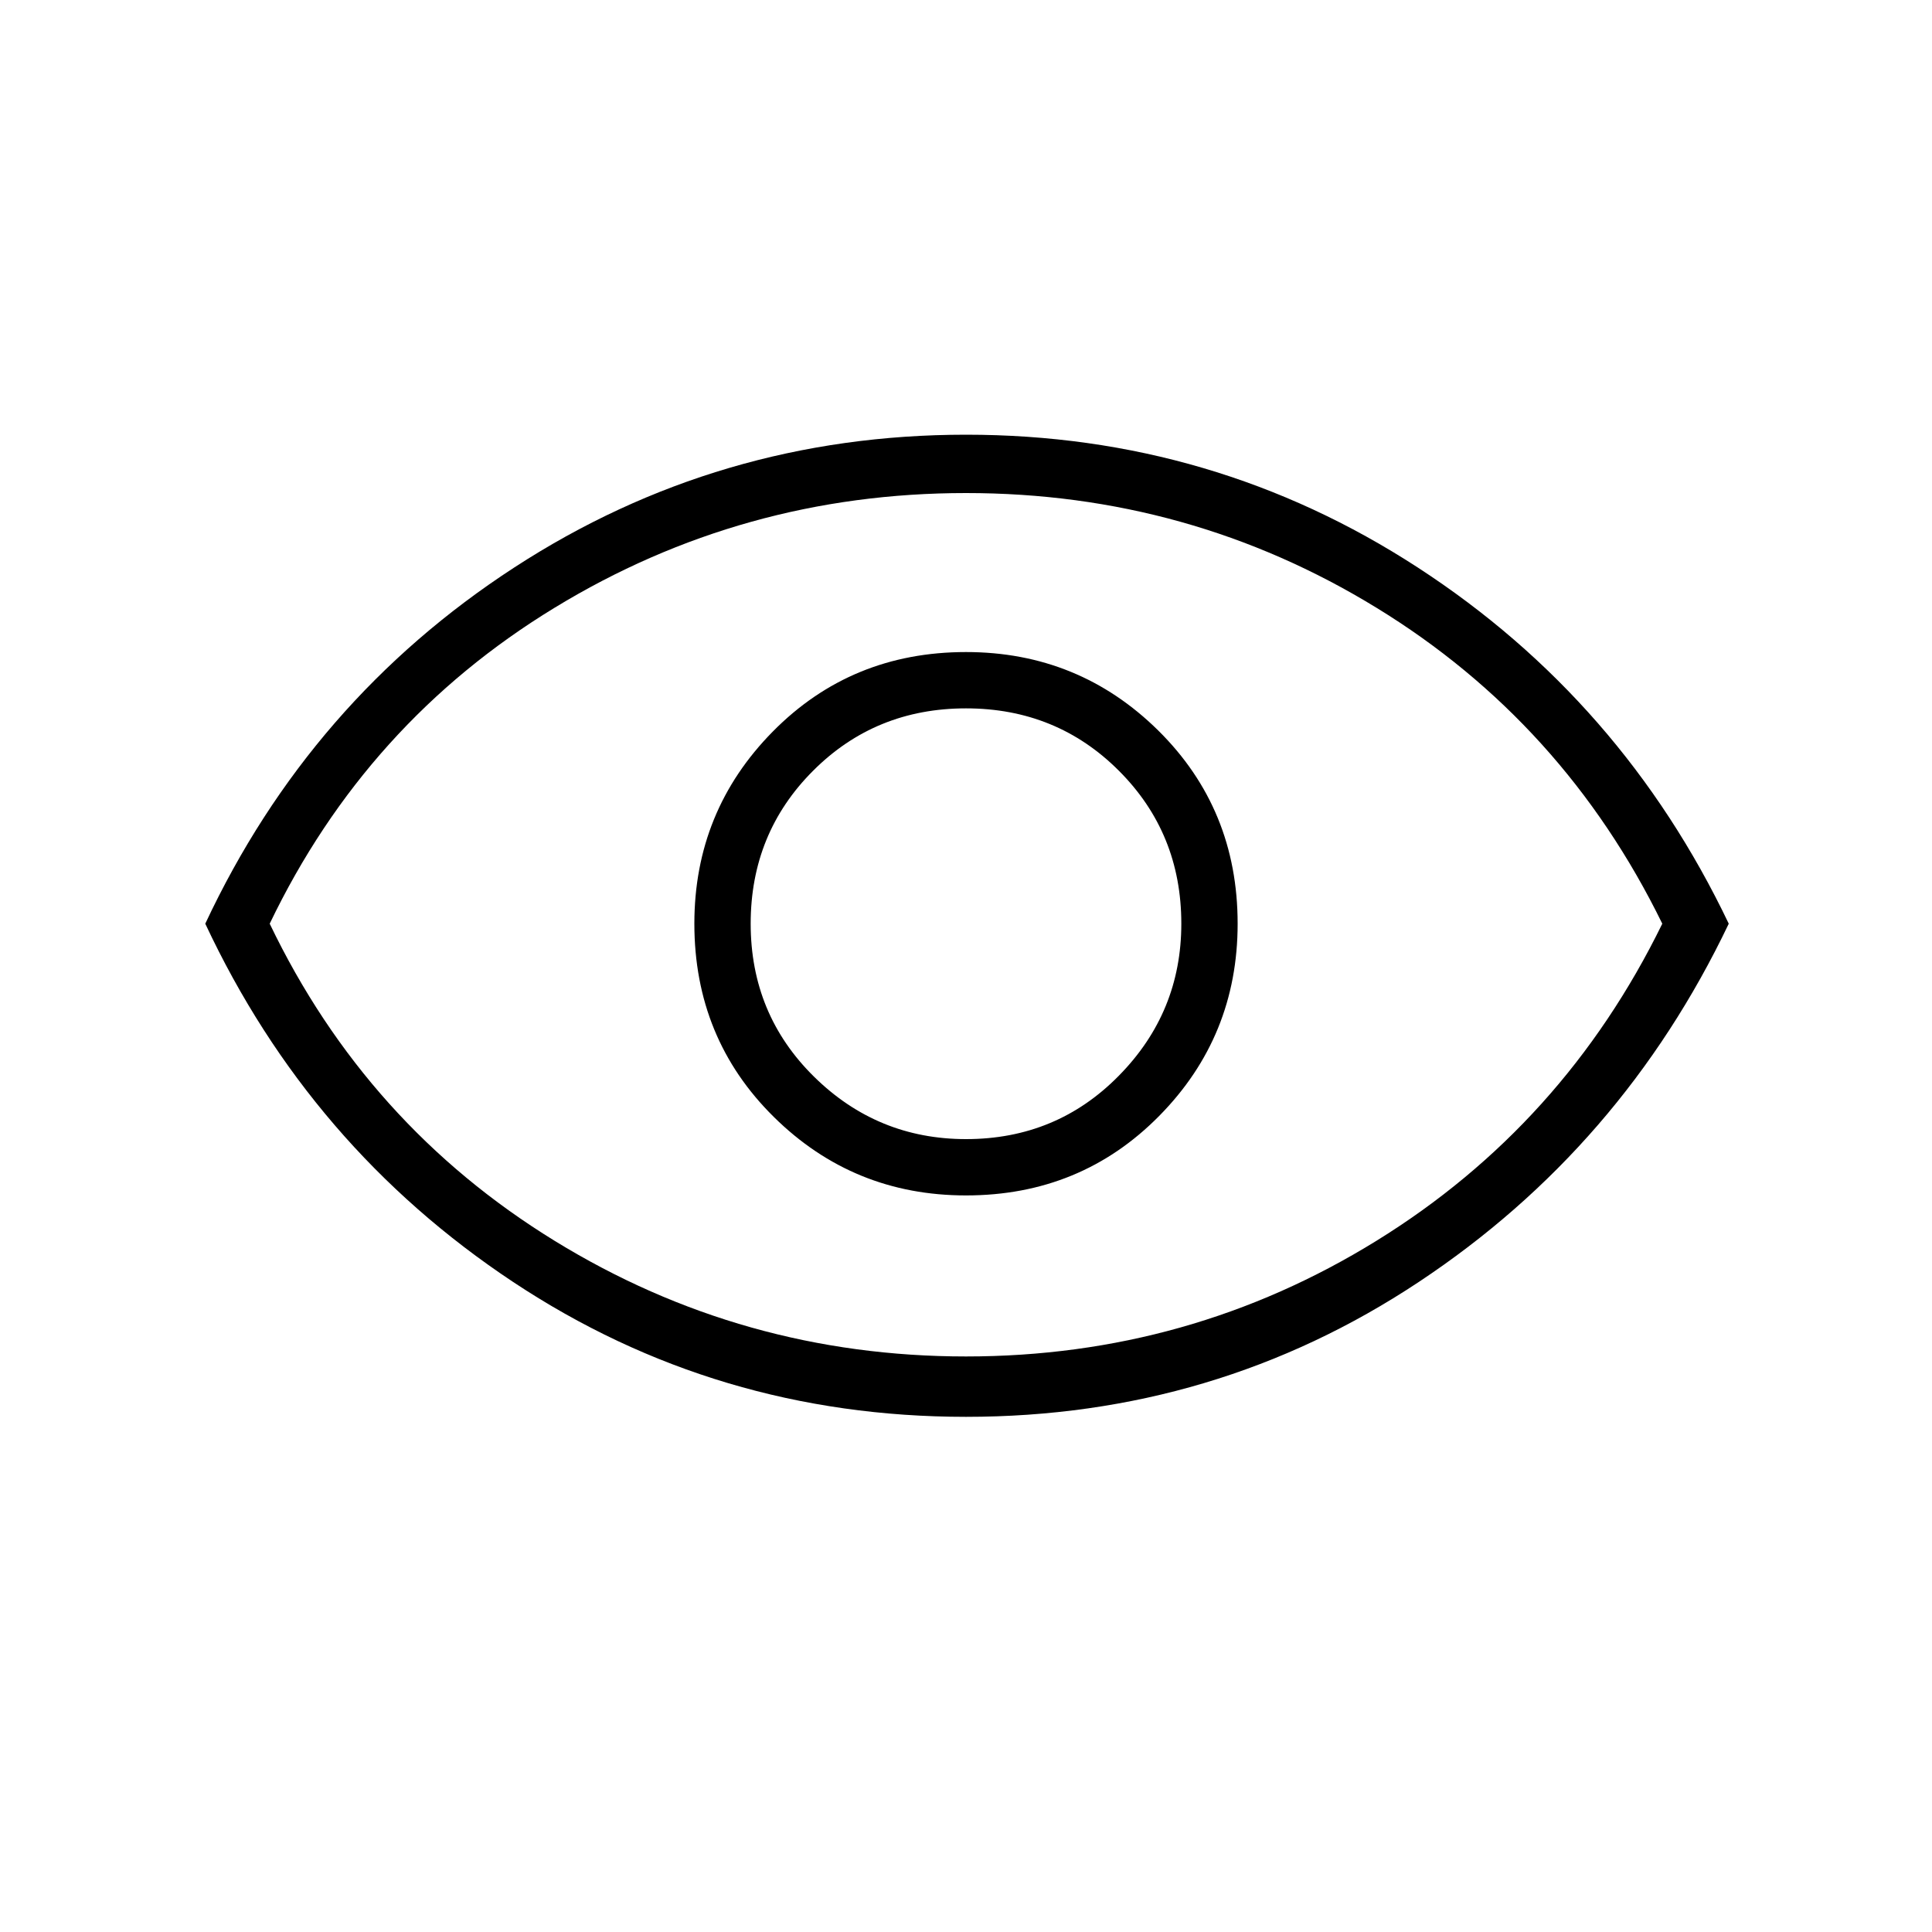 <svg xmlns="http://www.w3.org/2000/svg" height="20" width="20"><path d="M10 12.375Q11.188 12.375 12 11.552Q12.812 10.729 12.812 9.562Q12.812 8.375 11.99 7.562Q11.167 6.75 10 6.75Q8.812 6.75 8 7.573Q7.188 8.396 7.188 9.562Q7.188 10.75 8.01 11.562Q8.833 12.375 10 12.375ZM10 11.792Q9.083 11.792 8.427 11.146Q7.771 10.5 7.771 9.562Q7.771 8.625 8.417 7.979Q9.062 7.333 10 7.333Q10.938 7.333 11.583 7.979Q12.229 8.625 12.229 9.562Q12.229 10.479 11.583 11.135Q10.938 11.792 10 11.792ZM10 14.667Q7.417 14.667 5.312 13.271Q3.208 11.875 2.125 9.562Q3.208 7.25 5.323 5.875Q7.438 4.5 10 4.5Q12.562 4.5 14.677 5.875Q16.792 7.25 17.896 9.562Q16.792 11.875 14.687 13.271Q12.583 14.667 10 14.667ZM10 9.562Q10 9.562 10 9.562Q10 9.562 10 9.562Q10 9.562 10 9.562Q10 9.562 10 9.562Q10 9.562 10 9.562Q10 9.562 10 9.562Q10 9.562 10 9.562Q10 9.562 10 9.562ZM10 14.042Q12.312 14.042 14.25 12.844Q16.188 11.646 17.208 9.562Q16.188 7.479 14.25 6.292Q12.312 5.104 10 5.104Q7.688 5.104 5.74 6.292Q3.792 7.479 2.792 9.562Q3.792 11.646 5.74 12.844Q7.688 14.042 10 14.042Z"/></svg>